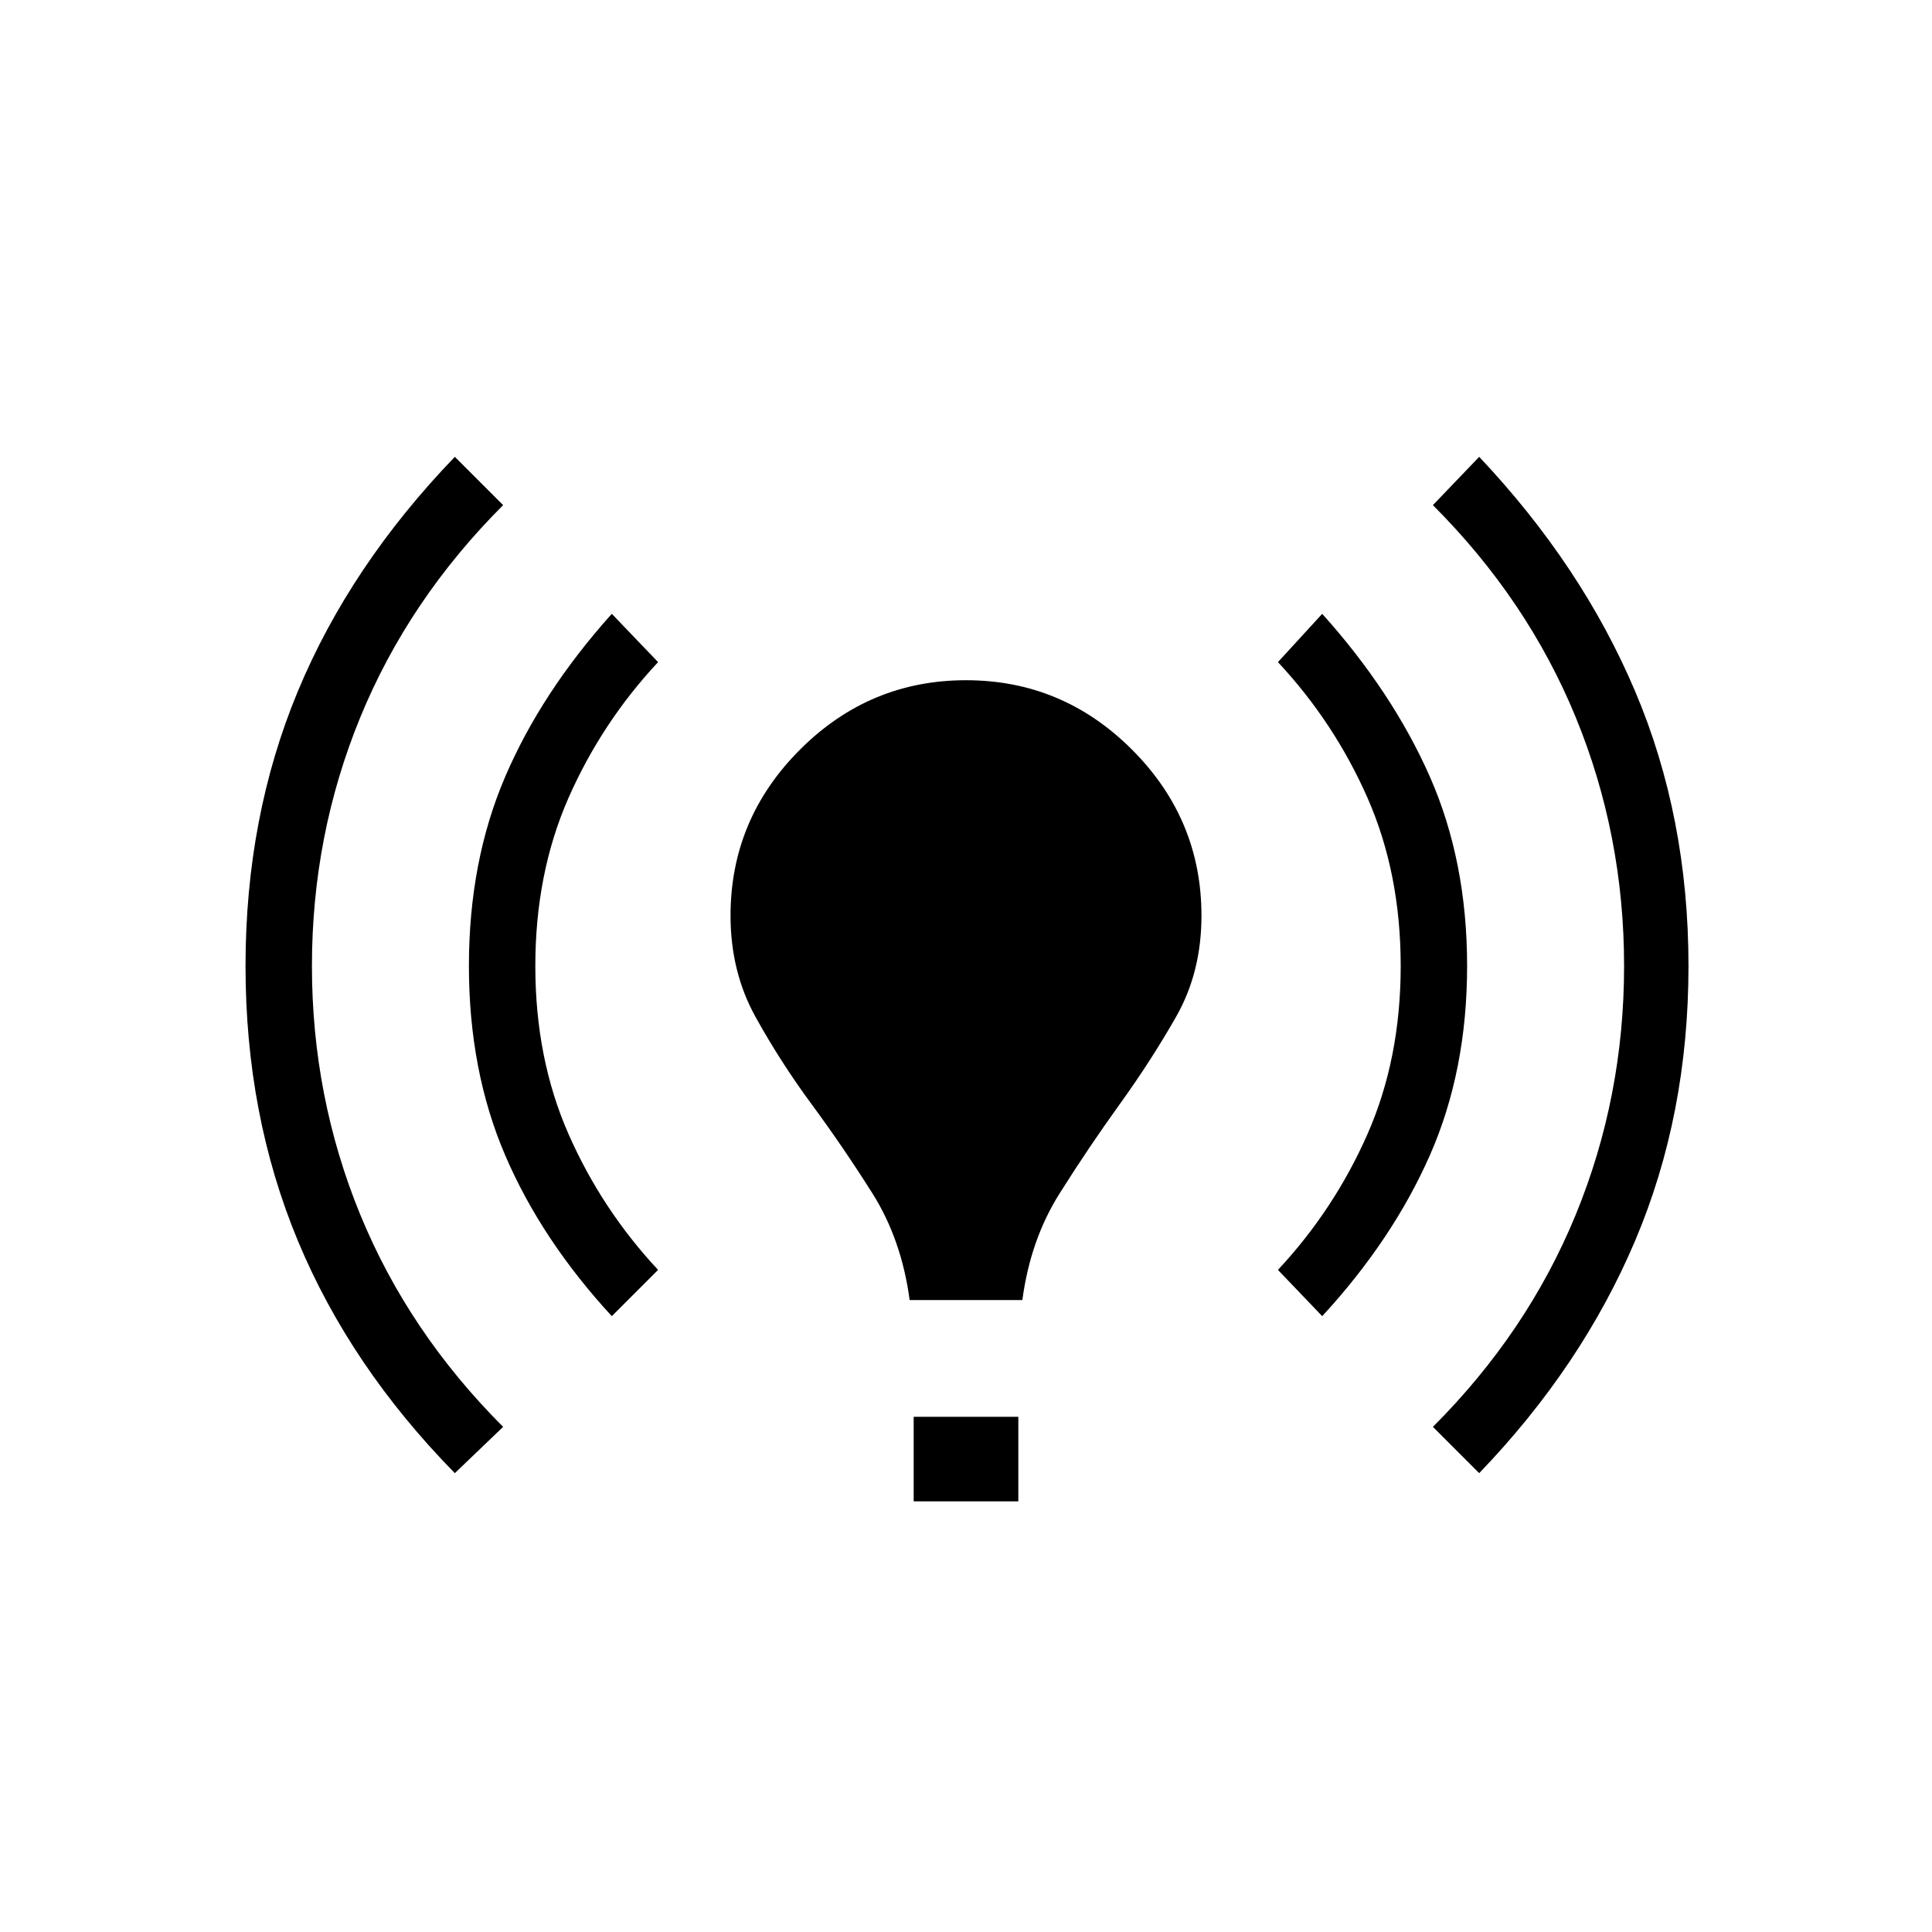 <svg xmlns="http://www.w3.org/2000/svg" height="24" width="24"><path d="M11.3 16.15Q11.2 15.4 10.838 14.825Q10.475 14.25 10.088 13.725Q9.7 13.2 9.388 12.637Q9.075 12.075 9.075 11.375Q9.075 10.175 9.938 9.312Q10.8 8.45 12 8.45Q13.2 8.45 14.062 9.312Q14.925 10.175 14.925 11.375Q14.925 12.075 14.613 12.625Q14.3 13.175 13.913 13.712Q13.525 14.25 13.163 14.825Q12.8 15.4 12.7 16.15ZM11.35 18.65V17.6H12.65V18.65ZM18.375 18.3 17.8 17.725Q18.975 16.55 19.575 15.088Q20.175 13.625 20.175 12Q20.175 10.375 19.575 8.912Q18.975 7.45 17.8 6.275L18.375 5.675Q19.65 7.025 20.312 8.587Q20.975 10.15 20.975 12Q20.975 13.85 20.312 15.413Q19.65 16.975 18.375 18.3ZM5.65 18.3Q4.35 16.975 3.7 15.413Q3.05 13.85 3.05 12Q3.05 10.15 3.7 8.587Q4.35 7.025 5.65 5.675L6.25 6.275Q5.075 7.45 4.475 8.912Q3.875 10.375 3.875 12Q3.875 13.625 4.475 15.088Q5.075 16.55 6.25 17.725ZM16.425 16.35 15.875 15.775Q16.575 15.025 16.988 14.087Q17.4 13.15 17.4 12Q17.4 10.85 16.988 9.912Q16.575 8.975 15.875 8.225L16.425 7.625Q17.3 8.6 17.763 9.65Q18.225 10.7 18.225 12Q18.225 13.3 17.763 14.35Q17.3 15.4 16.425 16.35ZM7.6 16.35Q6.725 15.4 6.275 14.35Q5.825 13.3 5.825 12Q5.825 10.7 6.275 9.65Q6.725 8.6 7.6 7.625L8.175 8.225Q7.475 8.975 7.062 9.912Q6.65 10.85 6.65 12Q6.65 13.15 7.062 14.087Q7.475 15.025 8.175 15.775Z"/></svg>
